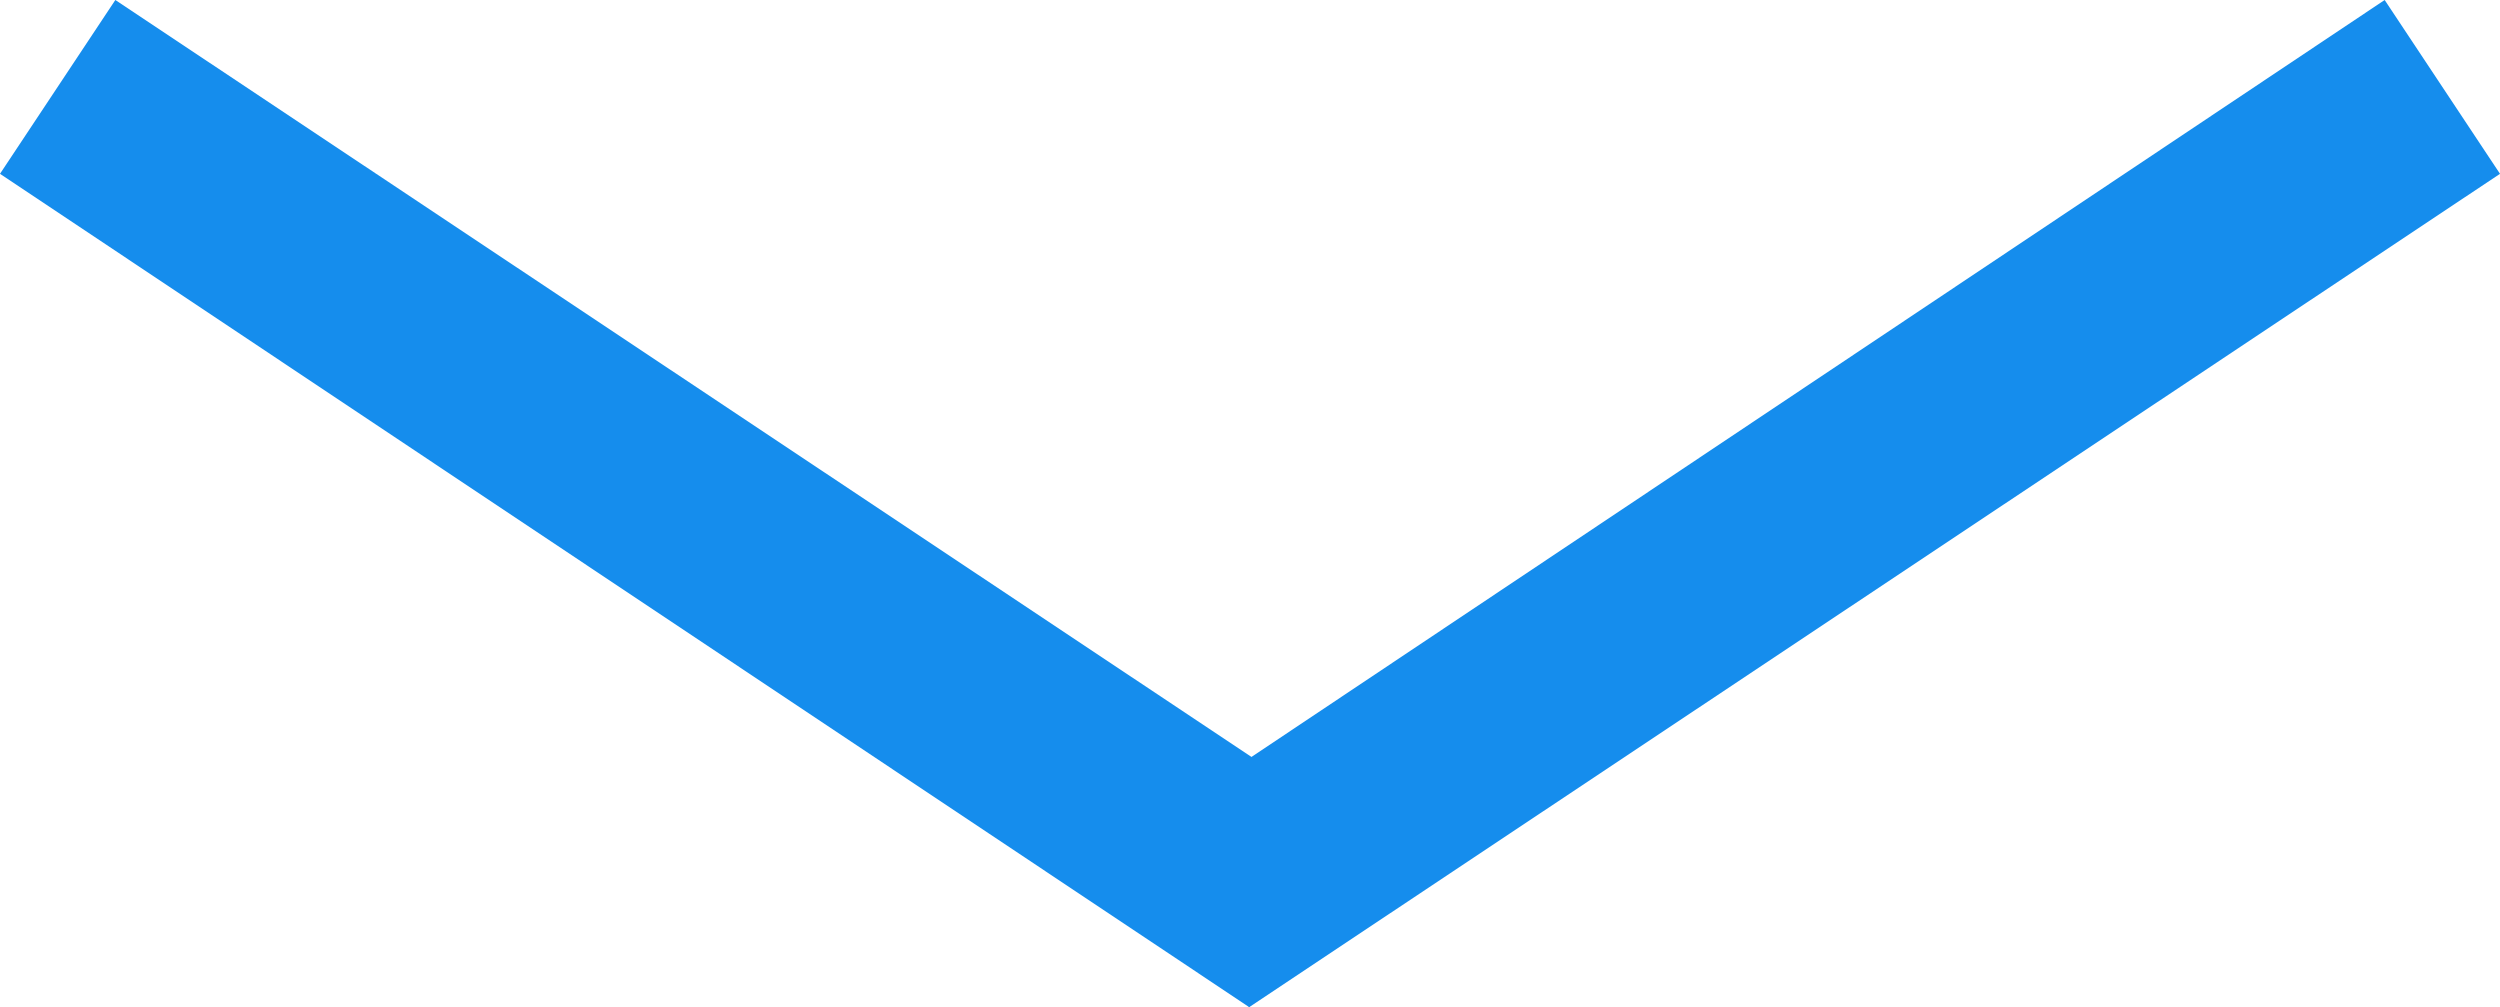<svg xmlns="http://www.w3.org/2000/svg" viewBox="0 0 15.39 6.2"><defs><style>.cls-1{fill:#158ded;fill-rule:evenodd;}</style></defs><title>caretAsset 2</title><g id="Layer_2" data-name="Layer 2"><g id="Layer_1-2" data-name="Layer 1"><path class="cls-1" d="M7.69,6.2,0,1.07.71,0l7.7,5.13Z"/><path class="cls-1" d="M7.69,6.2l7.7-5.13L14.68,0,7,5.13Z"/></g></g></svg>